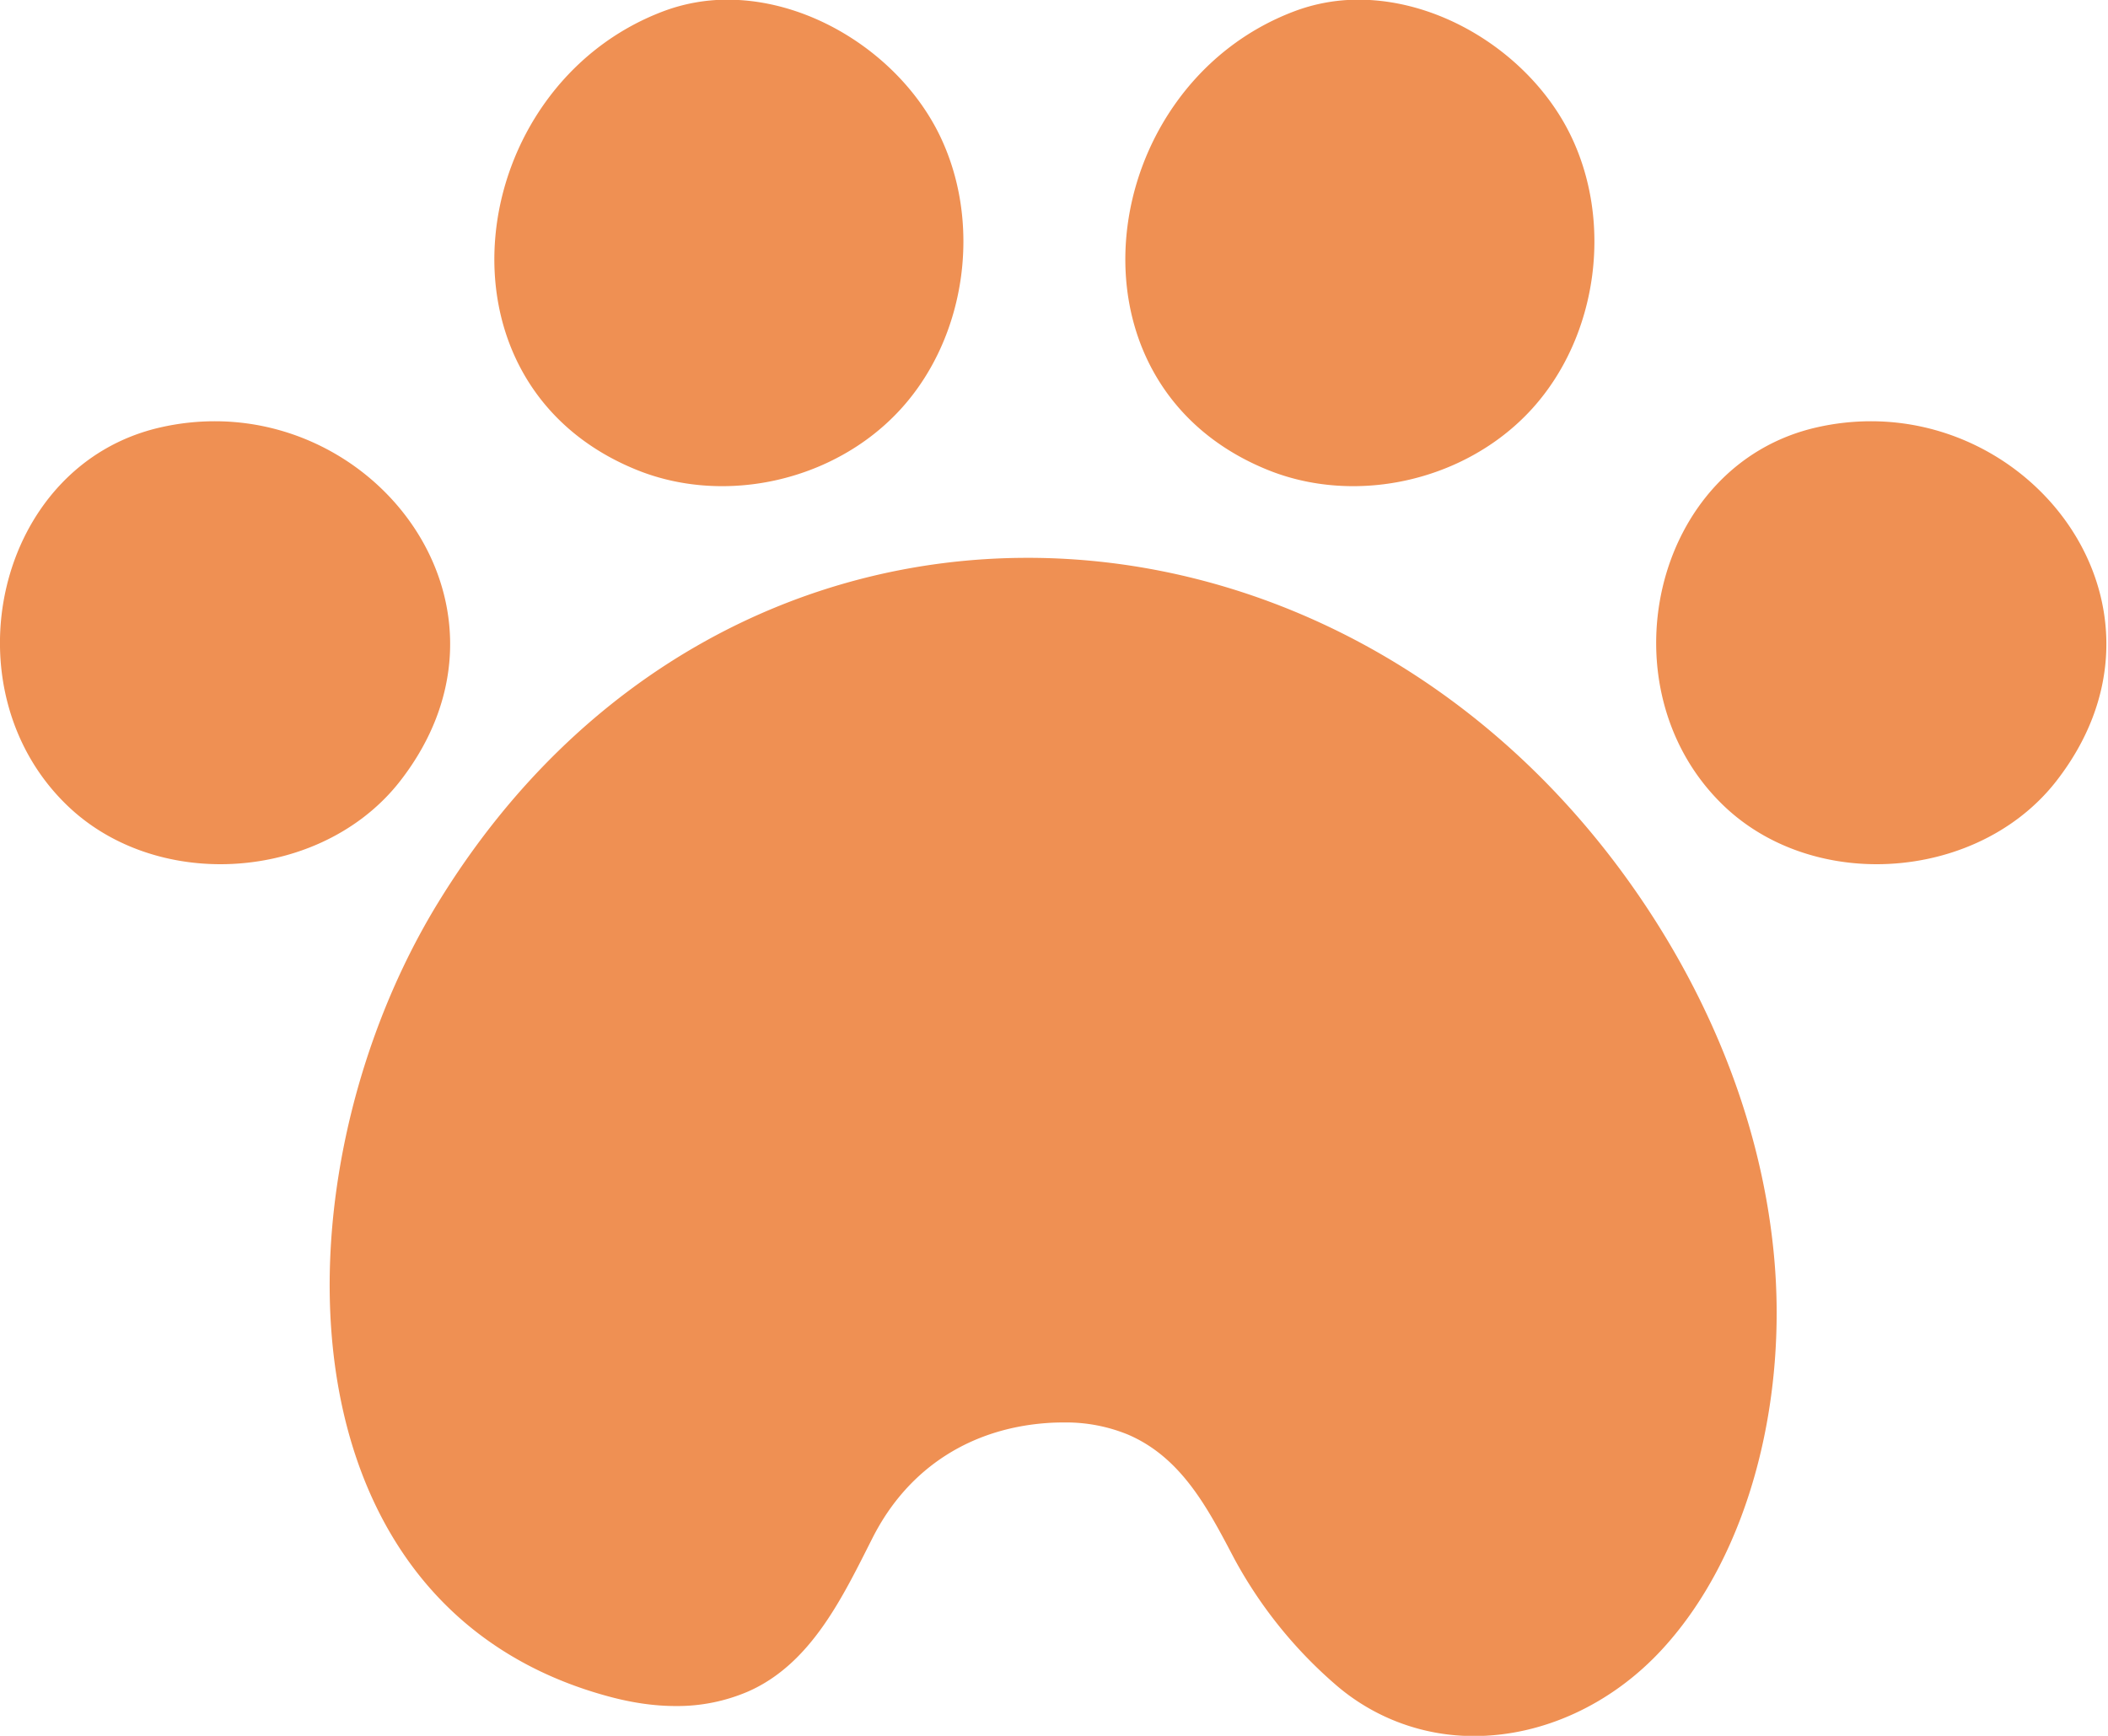 <svg xmlns="http://www.w3.org/2000/svg" width="34" height="28">
    <path fill-rule="evenodd" fill="#EF9053" d="M33.175 12.588c-.687.89-1.8 1.352-2.907 1.352-.897 0-1.79-.304-2.45-.928-1.982-1.876-1.187-5.519 1.492-6.12a3.94 3.94 0 0 1 .867-.097c2.852 0 5.039 3.153 2.998 5.793zm-6.356 14.005c-.828.906-1.945 1.41-3.043 1.41a3.39 3.39 0 0 1-2.196-.796 7.23 7.23 0 0 1-1.67-2.061c-.423-.804-.848-1.636-1.723-2.008a2.631 2.631 0 0 0-1.034-.193c-.054 0-.108.001-.161.003-1.296.059-2.339.714-2.918 1.858-.482.951-.986 2.028-2.006 2.478a2.887 2.887 0 0 1-1.171.235c-.342 0-.684-.052-1.018-.138-3.789-.986-4.956-4.623-4.45-8.211.23-1.629.804-3.249 1.634-4.605 2.3-3.758 5.886-5.567 9.51-5.567 3.533-.001 7.103 1.718 9.557 5.025 1.279 1.724 2.253 3.866 2.479 6.192.227 2.325-.373 4.83-1.79 6.378zM21.826 7.842c-.48 0-.959-.088-1.405-.273-3.414-1.408-2.745-6.18.456-7.387a2.918 2.918 0 0 1 1.036-.187c1.387 0 2.788.918 3.405 2.157.706 1.417.454 3.268-.602 4.436-.731.809-1.814 1.254-2.89 1.254zm-10.178 0c-.479 0-.958-.088-1.404-.273-3.414-1.408-2.745-6.18.455-7.387a2.923 2.923 0 0 1 1.037-.187c1.386 0 2.787.918 3.405 2.157.705 1.417.454 3.268-.603 4.436-.731.809-1.813 1.254-2.89 1.254zM3.555 13.94c-.897 0-1.791-.304-2.45-.928-1.982-1.876-1.187-5.519 1.492-6.12a3.94 3.94 0 0 1 .867-.097c2.852 0 5.038 3.153 2.998 5.793-.687.89-1.8 1.352-2.907 1.352z"/>
</svg>
